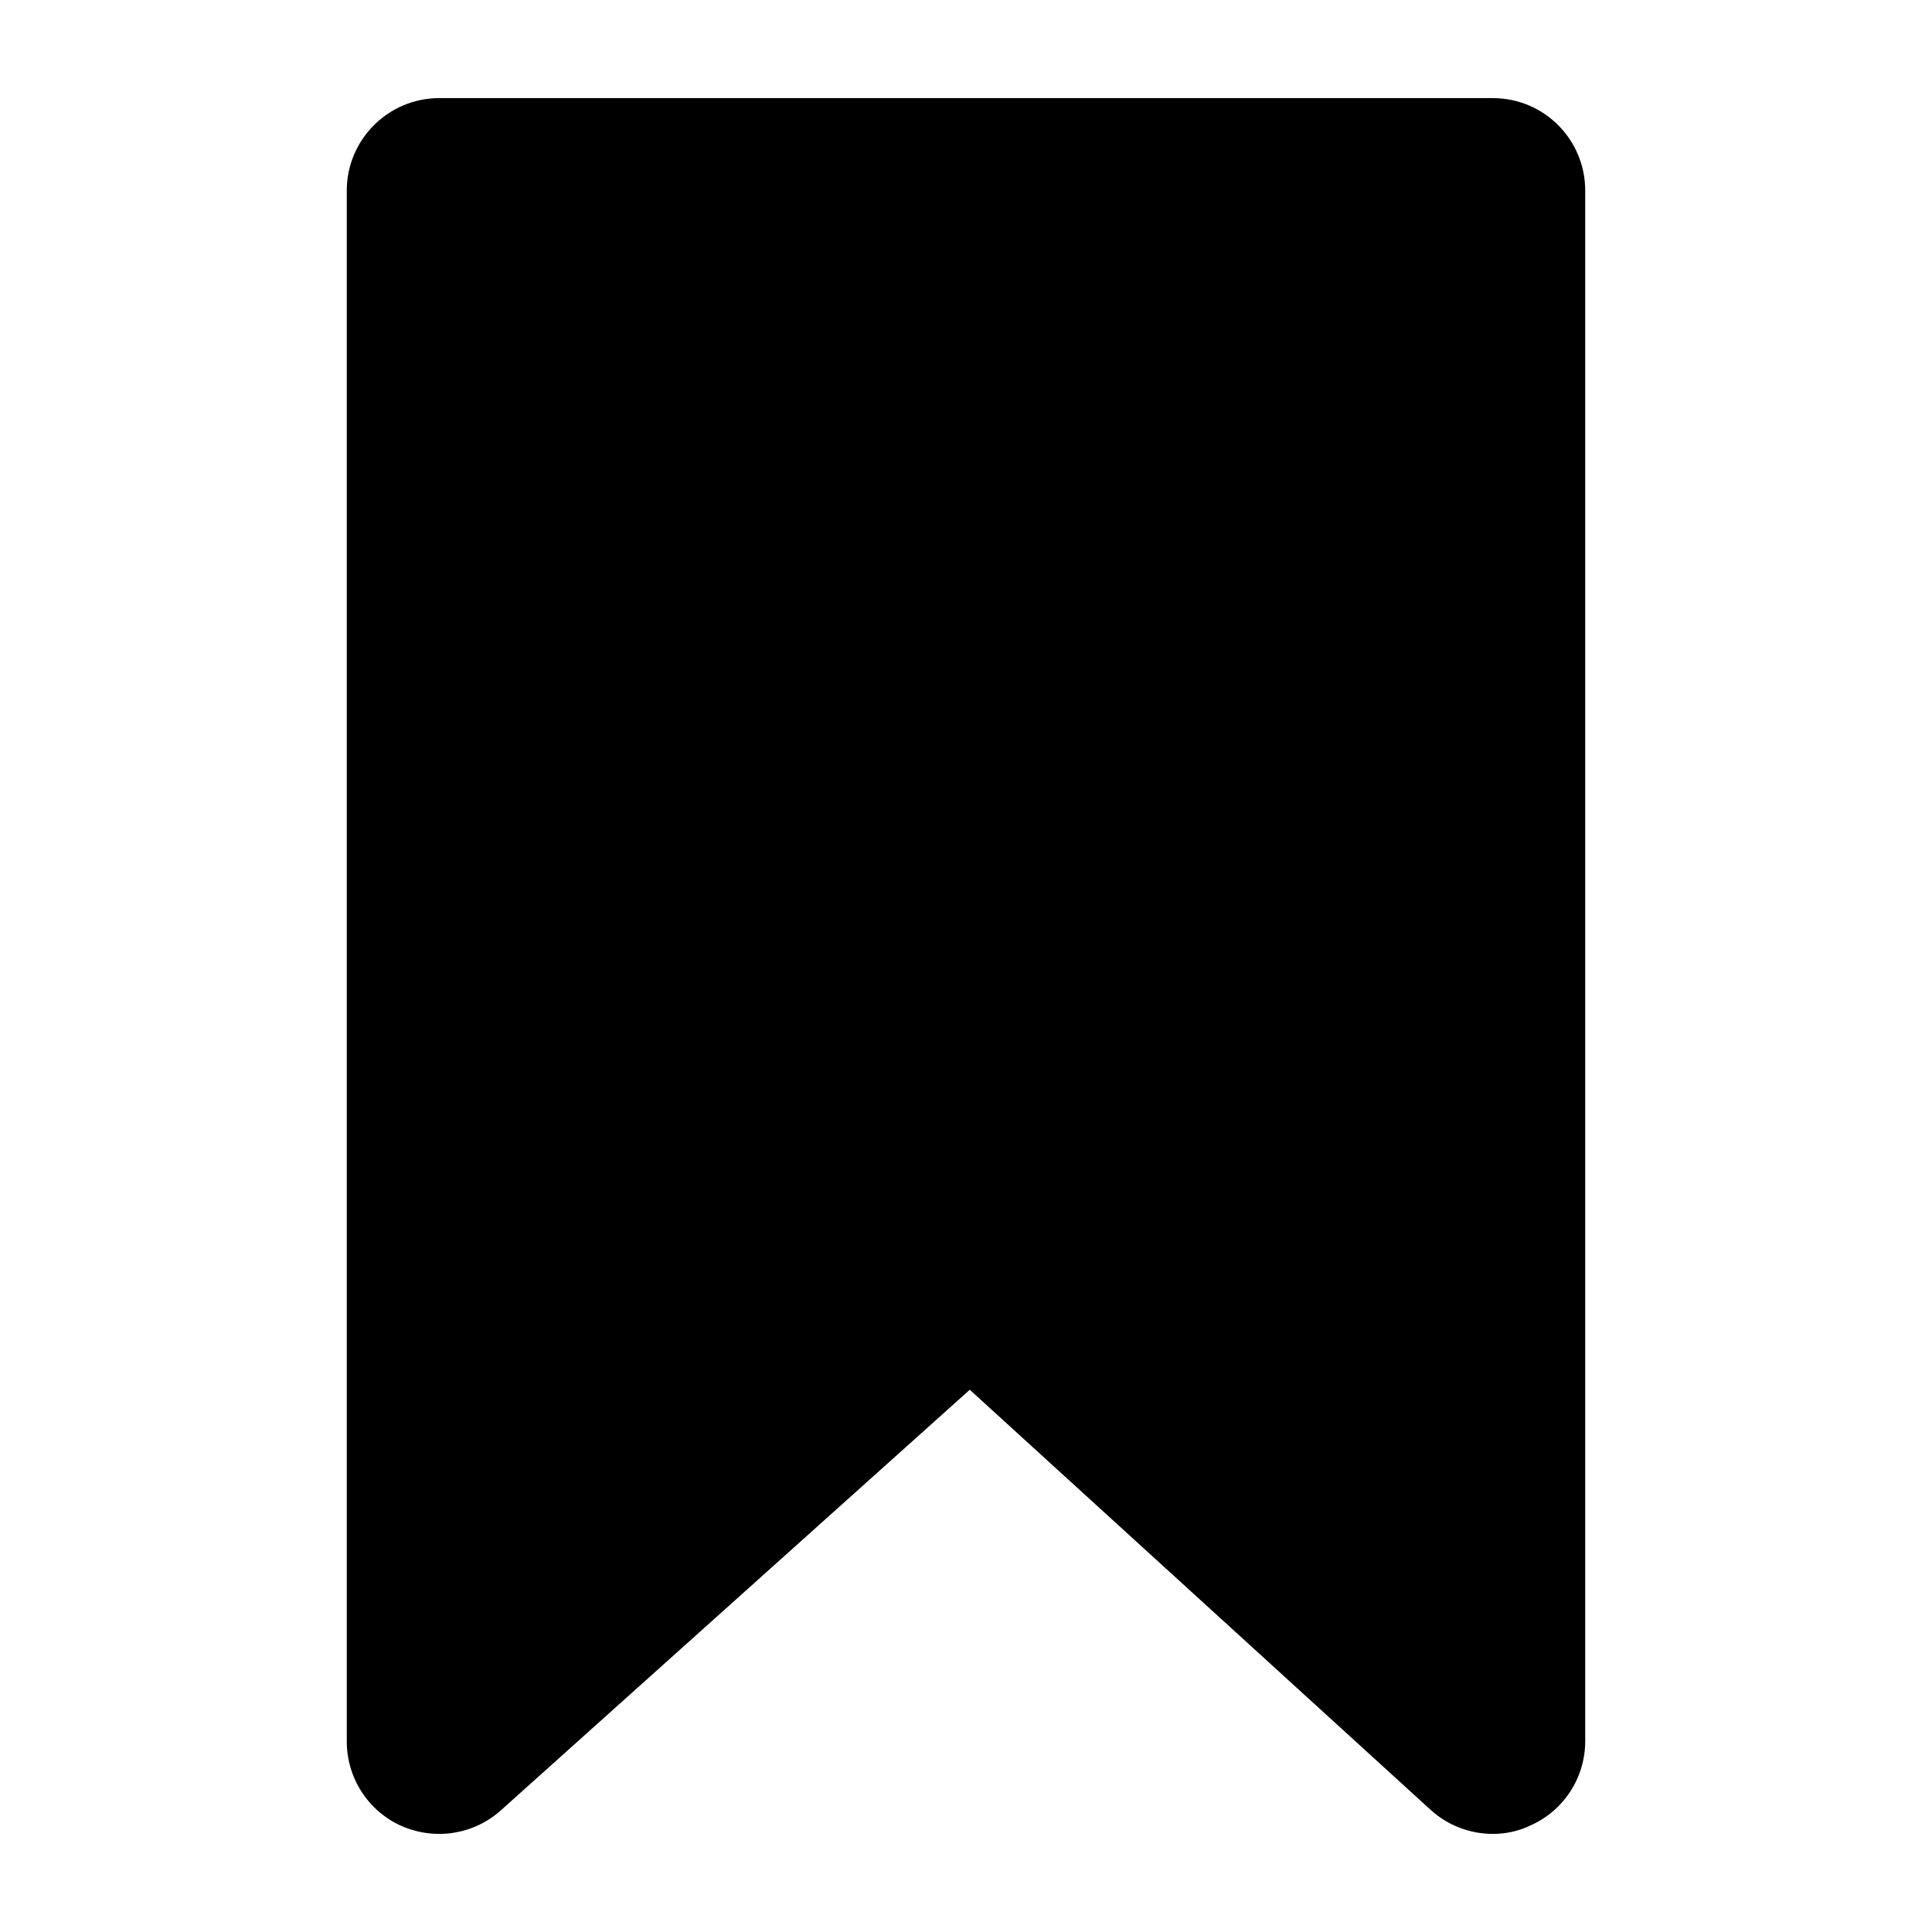 <?xml version="1.0" encoding="utf-8"?>
<!-- Generator: Adobe Illustrator 18.1.1, SVG Export Plug-In . SVG Version: 6.00 Build 0)  -->
<!DOCTYPE svg PUBLIC "-//W3C//DTD SVG 1.1//EN" "http://www.w3.org/Graphics/SVG/1.1/DTD/svg11.dtd">
<svg version="1.1" xmlns="http://www.w3.org/2000/svg" xmlns:xlink="http://www.w3.org/1999/xlink" x="0px" y="0px"
	 viewBox="0 0 512 512" enable-background="new 0 0 512 512" xml:space="preserve">
<g id="Layer_1">
	<path d="M395.6,486c-6,0-11.9-2.2-16.5-6.4L257,368.3L132.8,479.7c-7.2,6.5-17.5,8.1-26.4,4.2c-8.8-3.9-14.5-12.7-14.5-22.4V50.5
		c0-13.5,11-24.5,24.5-24.5h279.2c13.6,0,24.5,11,24.5,24.5v410.9c0,9.7-5.7,18.5-14.6,22.4C402.4,485.3,399,486,395.6,486z"/>
</g>
<g id="Layer_2">
</g>
</svg>
